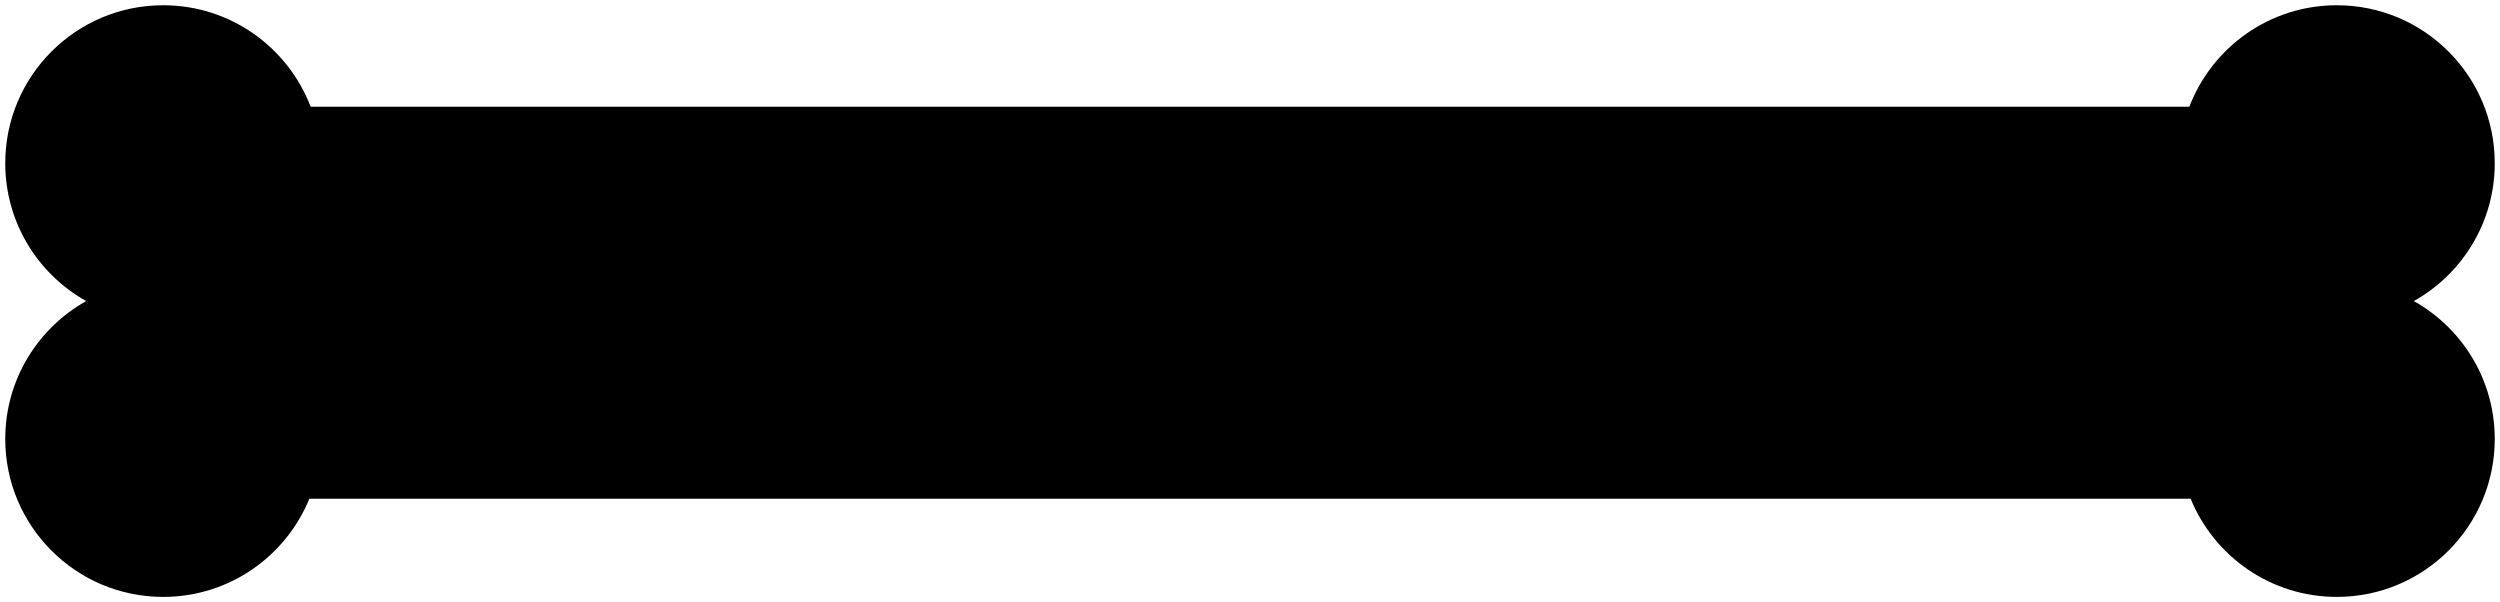 <svg xmlns="http://www.w3.org/2000/svg" preserveAspectRatio="none" viewBox="0.5 0.5 714.313 172.051">

    <defs>undefined<filter id="shadow"><feDropShadow dx="0" dy="10"  stdDeviation="2.236" flood-color="#EBAFA8"/></filter></defs>
        
        <g filter="url(#shadow)"><path fill="{{colors[1]}}"  fill-rule="nonzero" d="M713.313 125.923C713.313 150.846 693.108 171.051 668.185 171.051C649.307 171.051 633.152 159.454 626.421 143C626.421 143 88.892 143 88.892 143C82.161 159.454 66.005 171.051 47.128 171.051C22.204 171.051 2 150.846 2 125.923C2 108.991 11.33 94.246 25.124 86.525C11.33 78.804 2 64.059 2 47.128C2 22.204 22.204 2 47.128 2C66.366 2 82.774 14.045 89.264 31C89.264 31 626.048 31 626.048 31C632.539 14.045 648.947 2 668.185 2C693.108 2 713.313 22.204 713.313 47.128C713.313 64.059 703.983 78.804 690.189 86.525C703.983 94.246 713.313 108.991 713.313 125.923 Z" /></g>

    </svg>